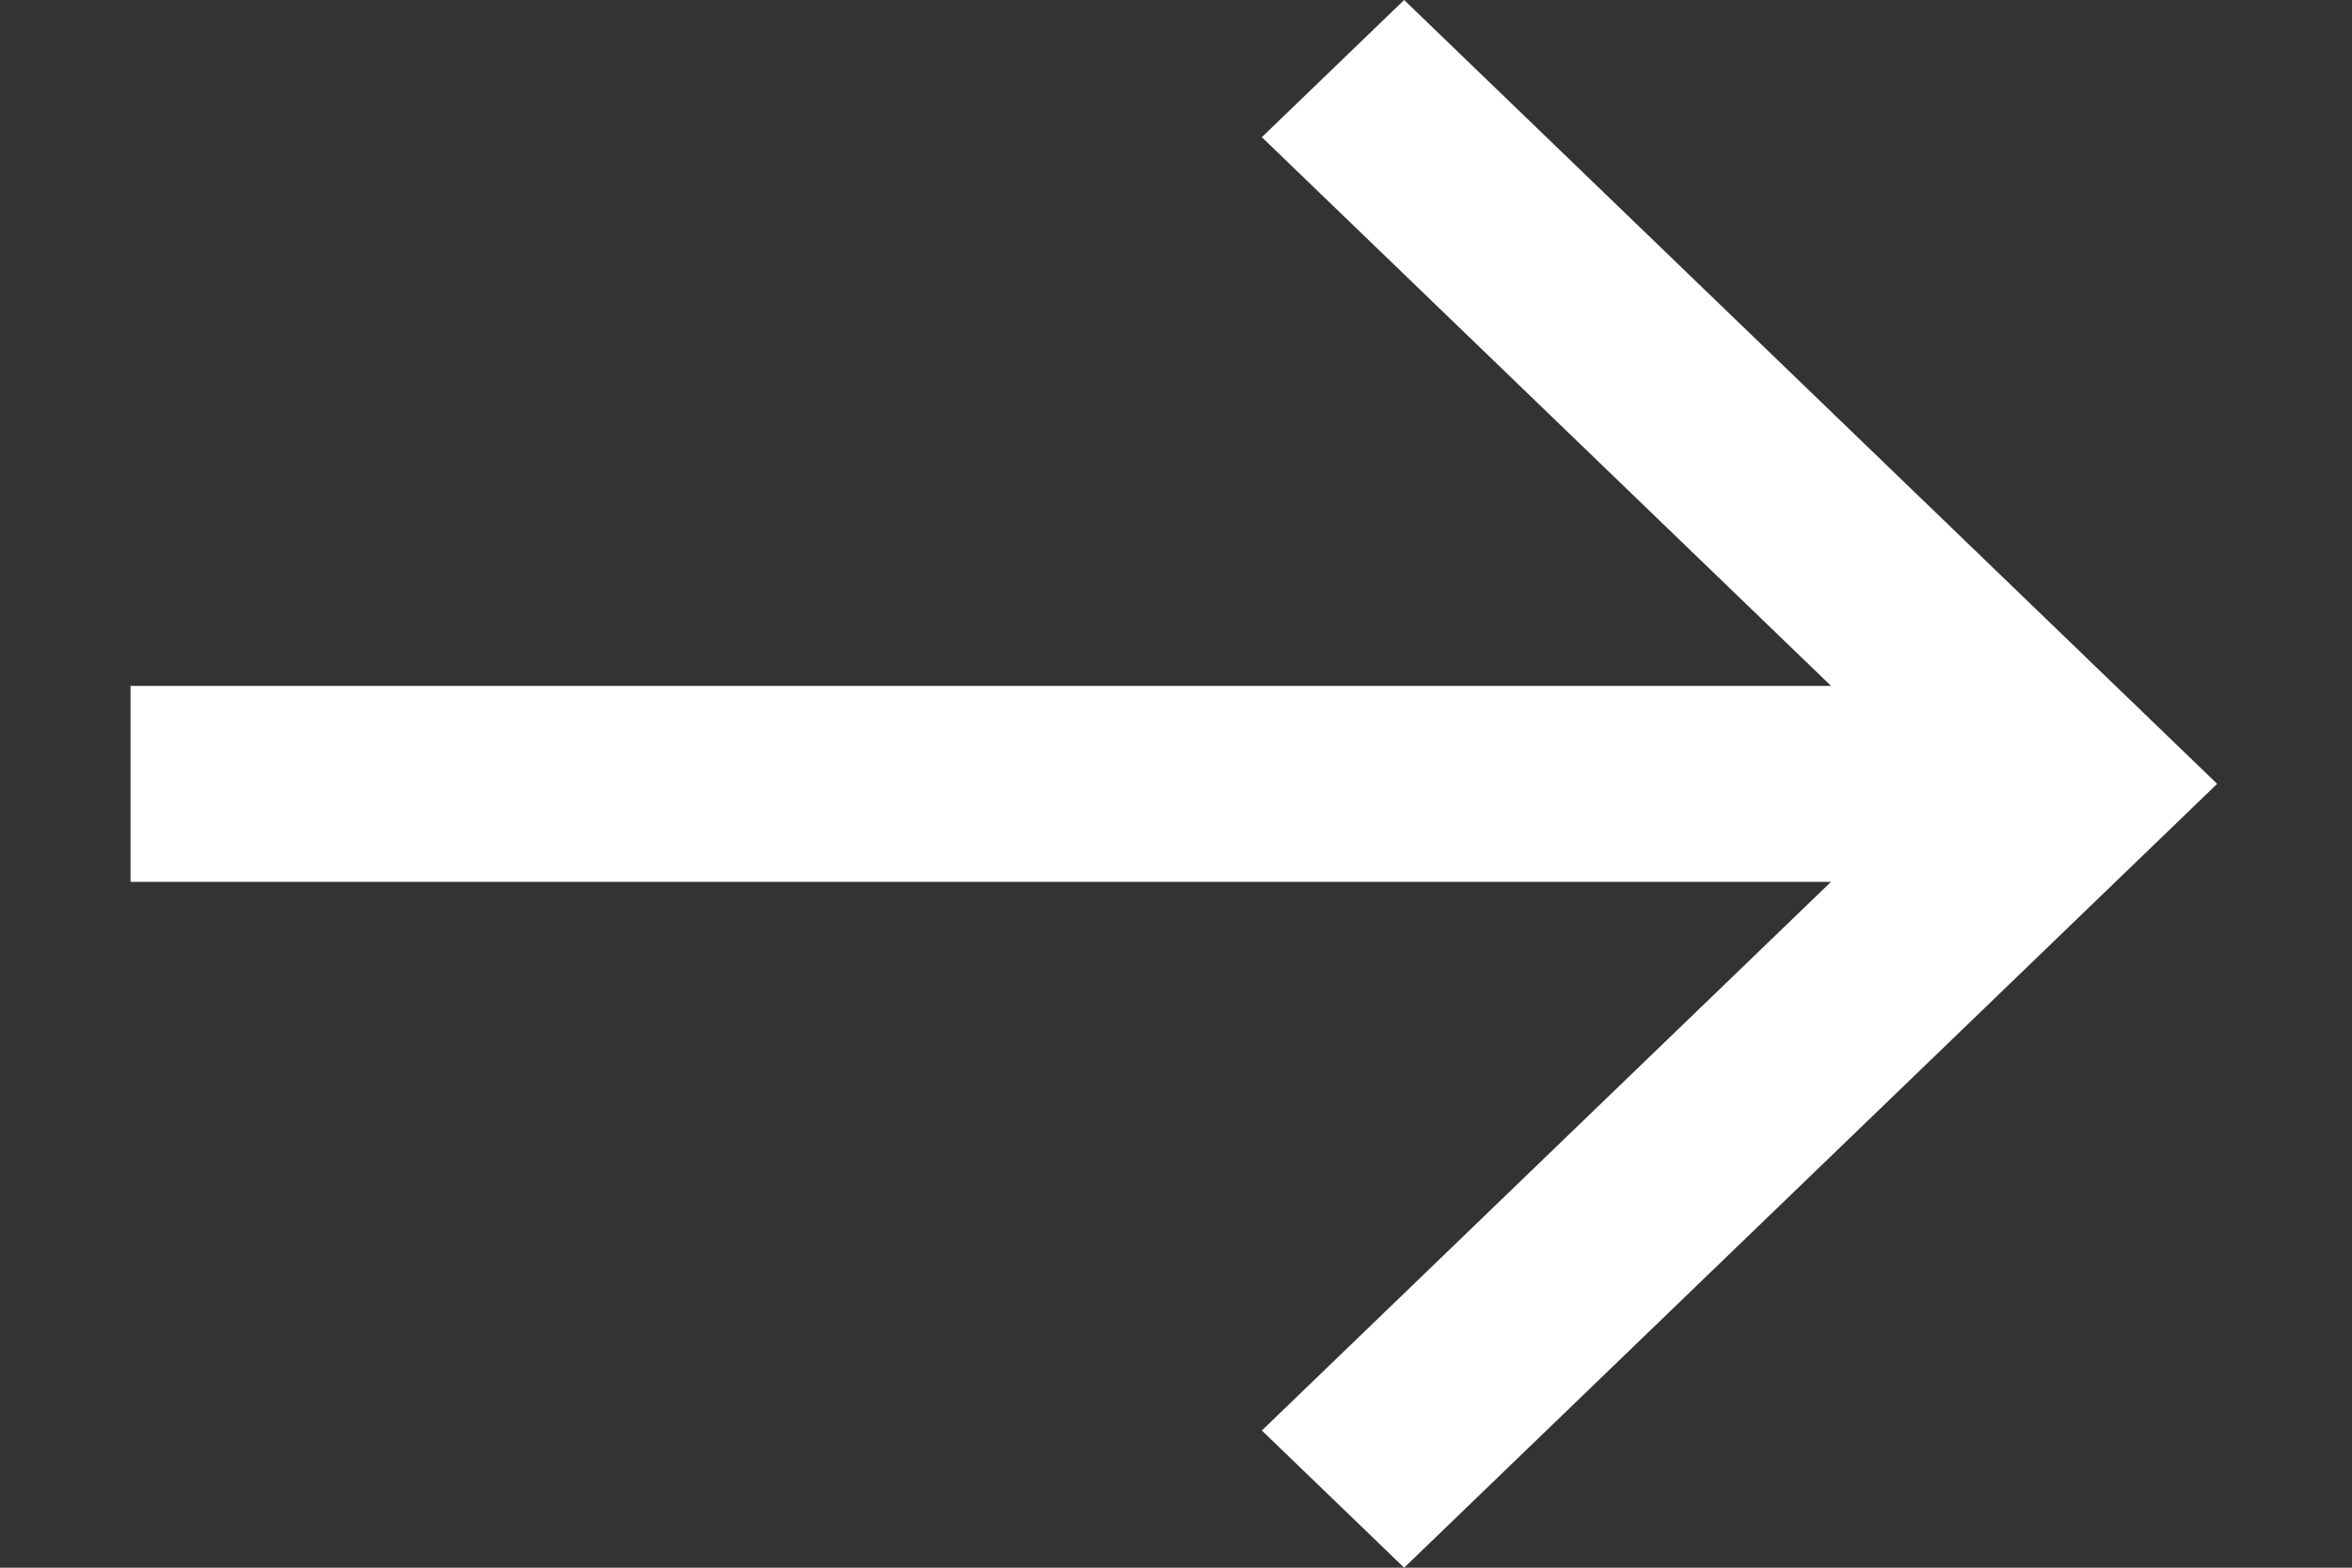 <svg width="6" height="4" viewBox="0 0 6 4" fill="none" xmlns="http://www.w3.org/2000/svg">
<rect x="0" y="0" width="6" height="4" fill="#333333" stroke="none"/>
<g id="arrow-forward">
<path id="Shape" fill-rule="evenodd" clip-rule="evenodd" d="M3.582 0L3.219 0.35L4.671 1.75H0.333V2.25H4.671L3.219 3.65L3.582 4L5.656 2L3.582 0Z" fill="white"/>
</g>
</svg>

